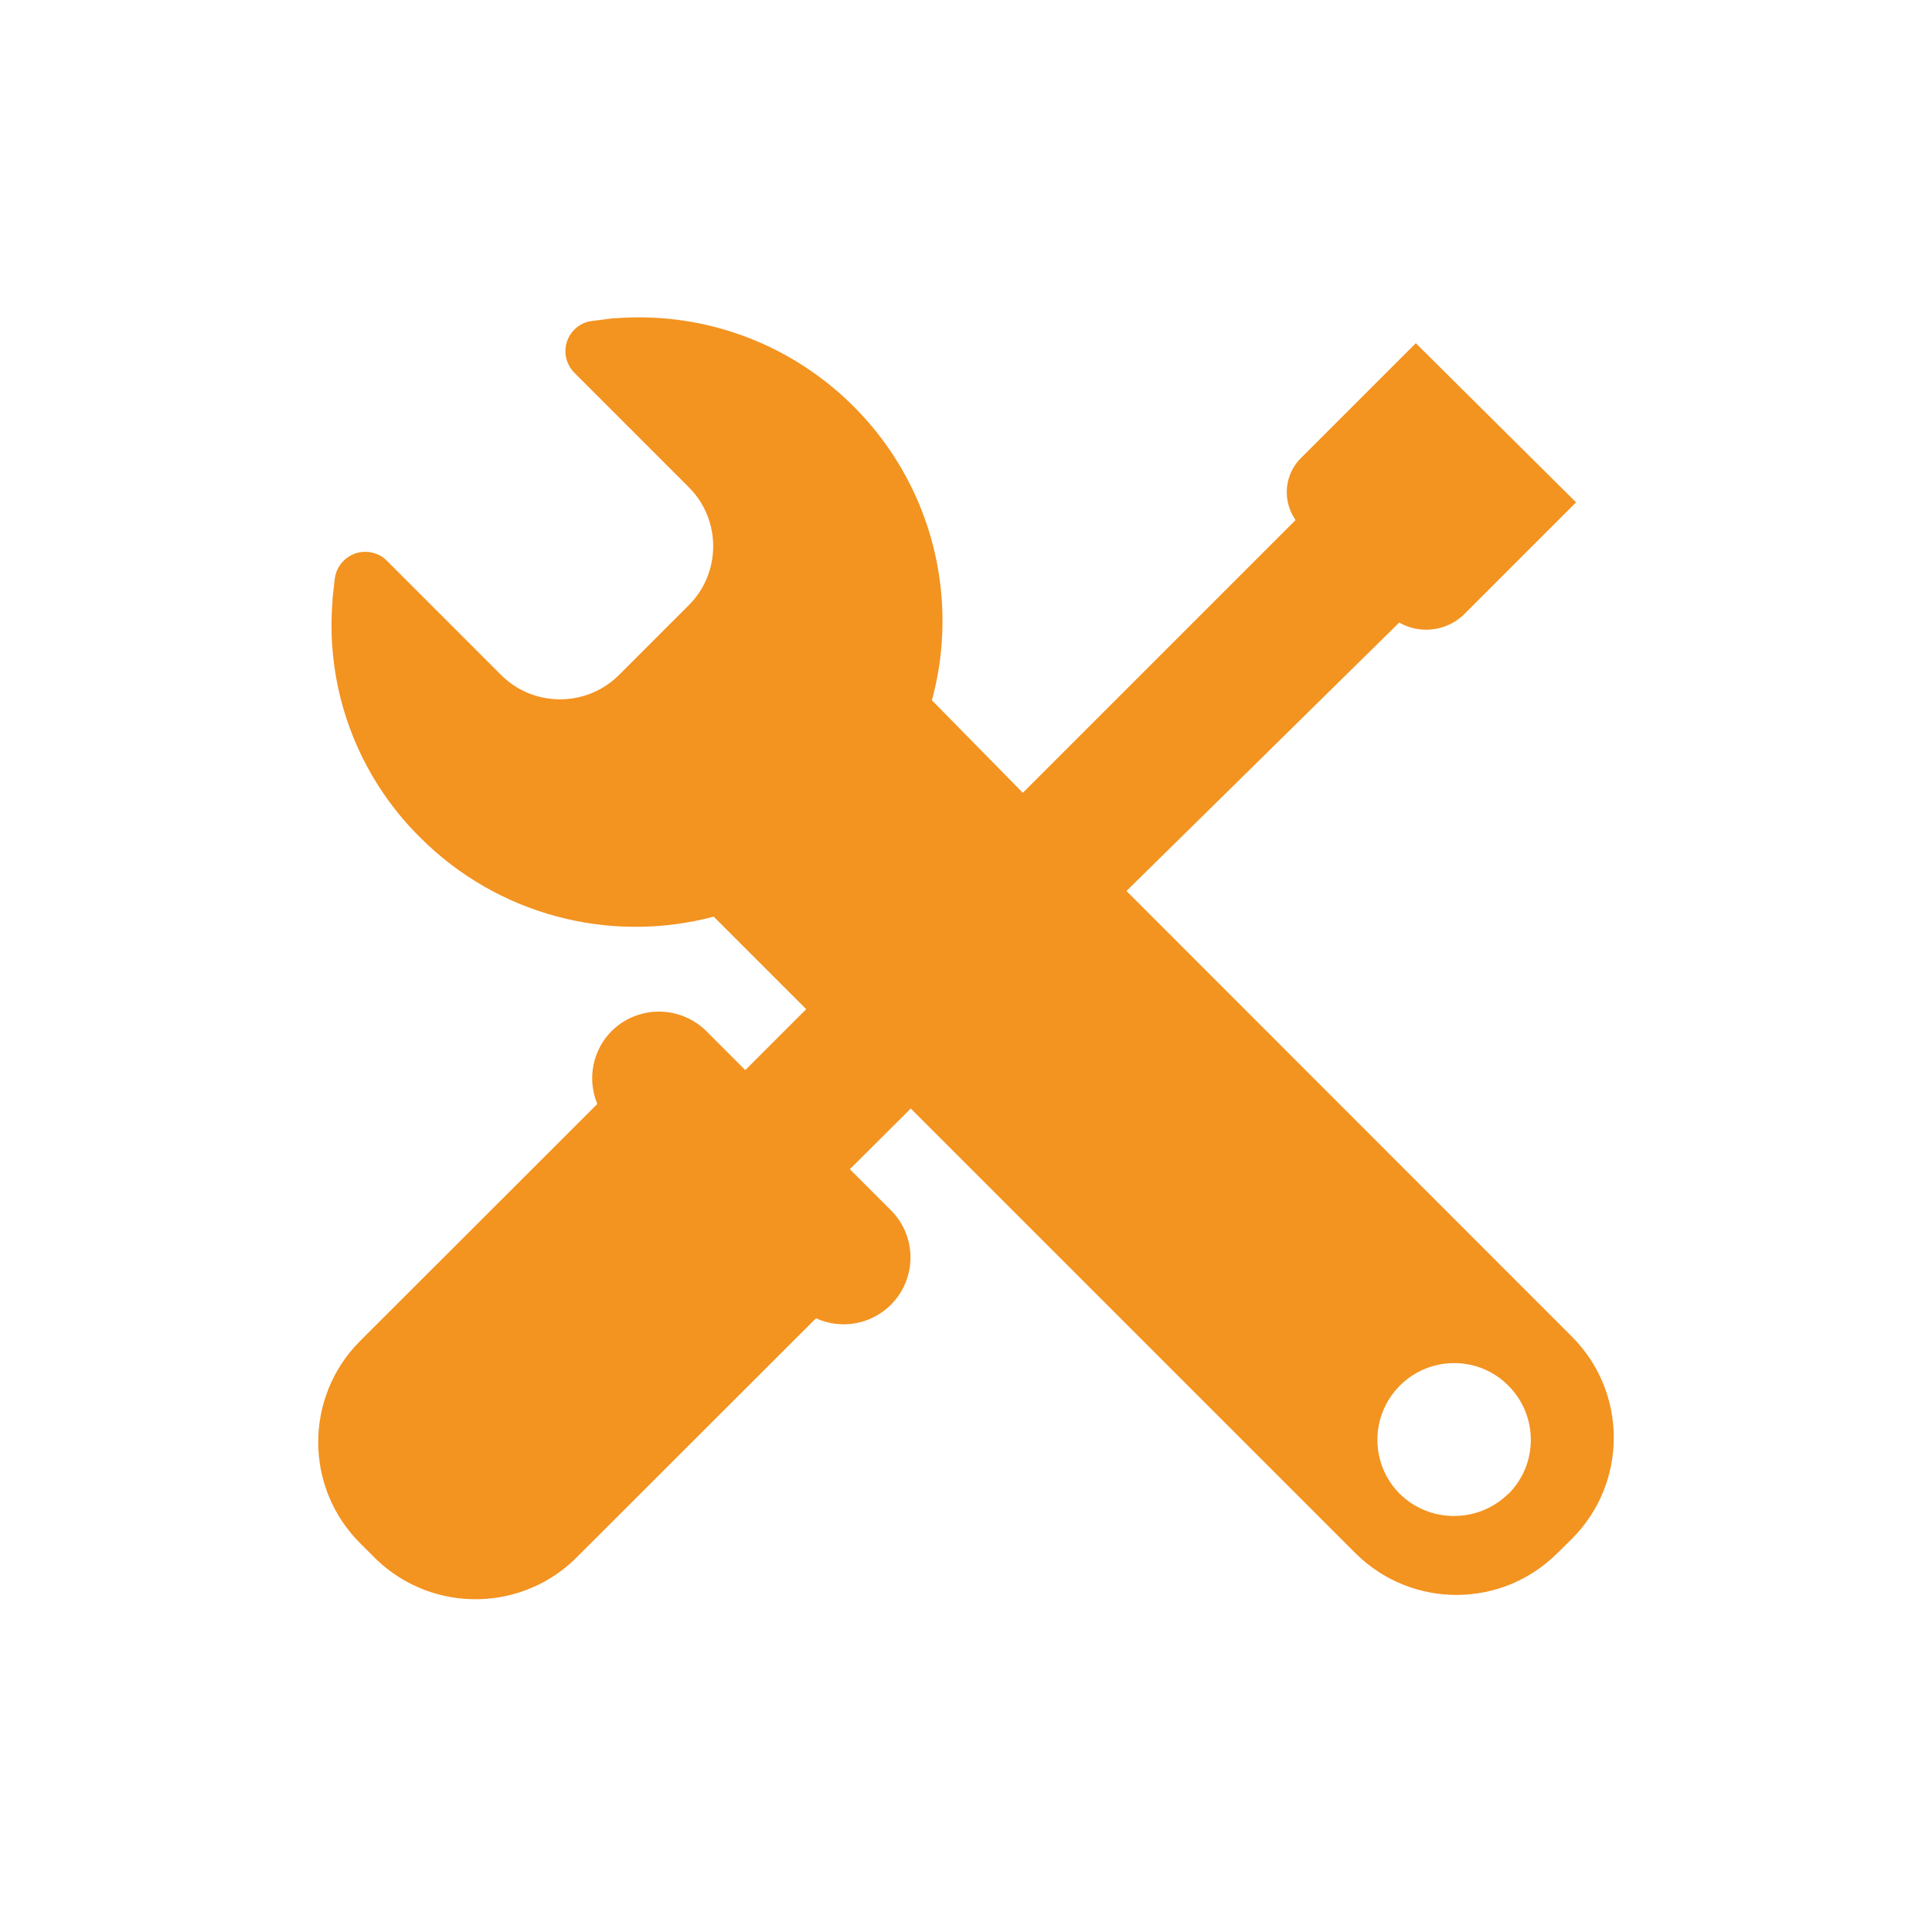 <?xml version="1.0" encoding="UTF-8"?>
<svg id="Layer_2" data-name="Layer 2" xmlns="http://www.w3.org/2000/svg" viewBox="0 0 85 85">
  <defs>
    <style>
      .cls-1 {
        fill: #f39320;
        fill-rule: evenodd;
      }

      .cls-1, .cls-2 {
        stroke-width: 0px;
      }

      .cls-2 {
        fill: none;
      }
    </style>
  </defs>
  <g id="Layer_1-2" data-name="Layer 1">
    <g id="f84940b6-d9c5-4d9b-a6cf-86d90069be71">
      <g id="e163f827-b3e2-44e2-9895-f41a5415f64a">
        <circle class="cls-2" cx="42.5" cy="42.5" r="42.5"/>
        <path class="cls-1" d="m16.46,68.51l-.6-.6c-2.47-2.45-2.48-6.43-.03-8.9.01-.01.02-.02.03-.03l10.42-10.41c-.62-1.5.08-3.22,1.58-3.84,1.07-.44,2.29-.22,3.14.56l1.79,1.79,2.68-2.68-4.07-4.07c-4.61,1.22-9.53-.1-12.9-3.47-2.77-2.73-4.19-6.55-3.87-10.42v-.1l.1-.89c.1-.74.78-1.26,1.52-1.16.29.04.56.17.76.37l5,5c1.41,1.45,3.74,1.48,5.19.07.02-.02.05-.05.07-.07l3-3c1.45-1.41,1.48-3.74.07-5.19-.02-.02-.05-.05-.07-.07l-5-5c-.52-.52-.53-1.37,0-1.9.21-.21.49-.35.79-.38l.94-.12h.1c7.36-.55,13.77,4.96,14.33,12.32.11,1.51-.03,3.03-.43,4.49l4,4.07,12-12c-.61-.87-.49-2.06.29-2.78l5-5,7.05,7-5,5c-.77.68-1.89.8-2.78.29l-12,11.81,19.58,19.59c2.47,2.45,2.48,6.43.03,8.9-.01.01-.02.02-.03.03l-.6.59c-2.45,2.47-6.43,2.48-8.9.03-.01-.01-.02-.02-.03-.03l-19.54-19.54-2.68,2.67,1.79,1.79c1.16,1.14,1.17,3,.03,4.16-.87.88-2.19,1.12-3.31.61l-10.42,10.41c-2.41,2.52-6.4,2.61-8.92.2-.03-.03-.07-.06-.1-.1Zm49.9-2.78c1.32-1.31,1.32-3.45,0-4.77-1.31-1.32-3.45-1.32-4.77,0s-1.32,3.45,0,4.77c0,0,0,0,0,0,1.32,1.29,3.44,1.29,4.76,0Z"/>
      </g>
    </g>
  </g>
</svg>